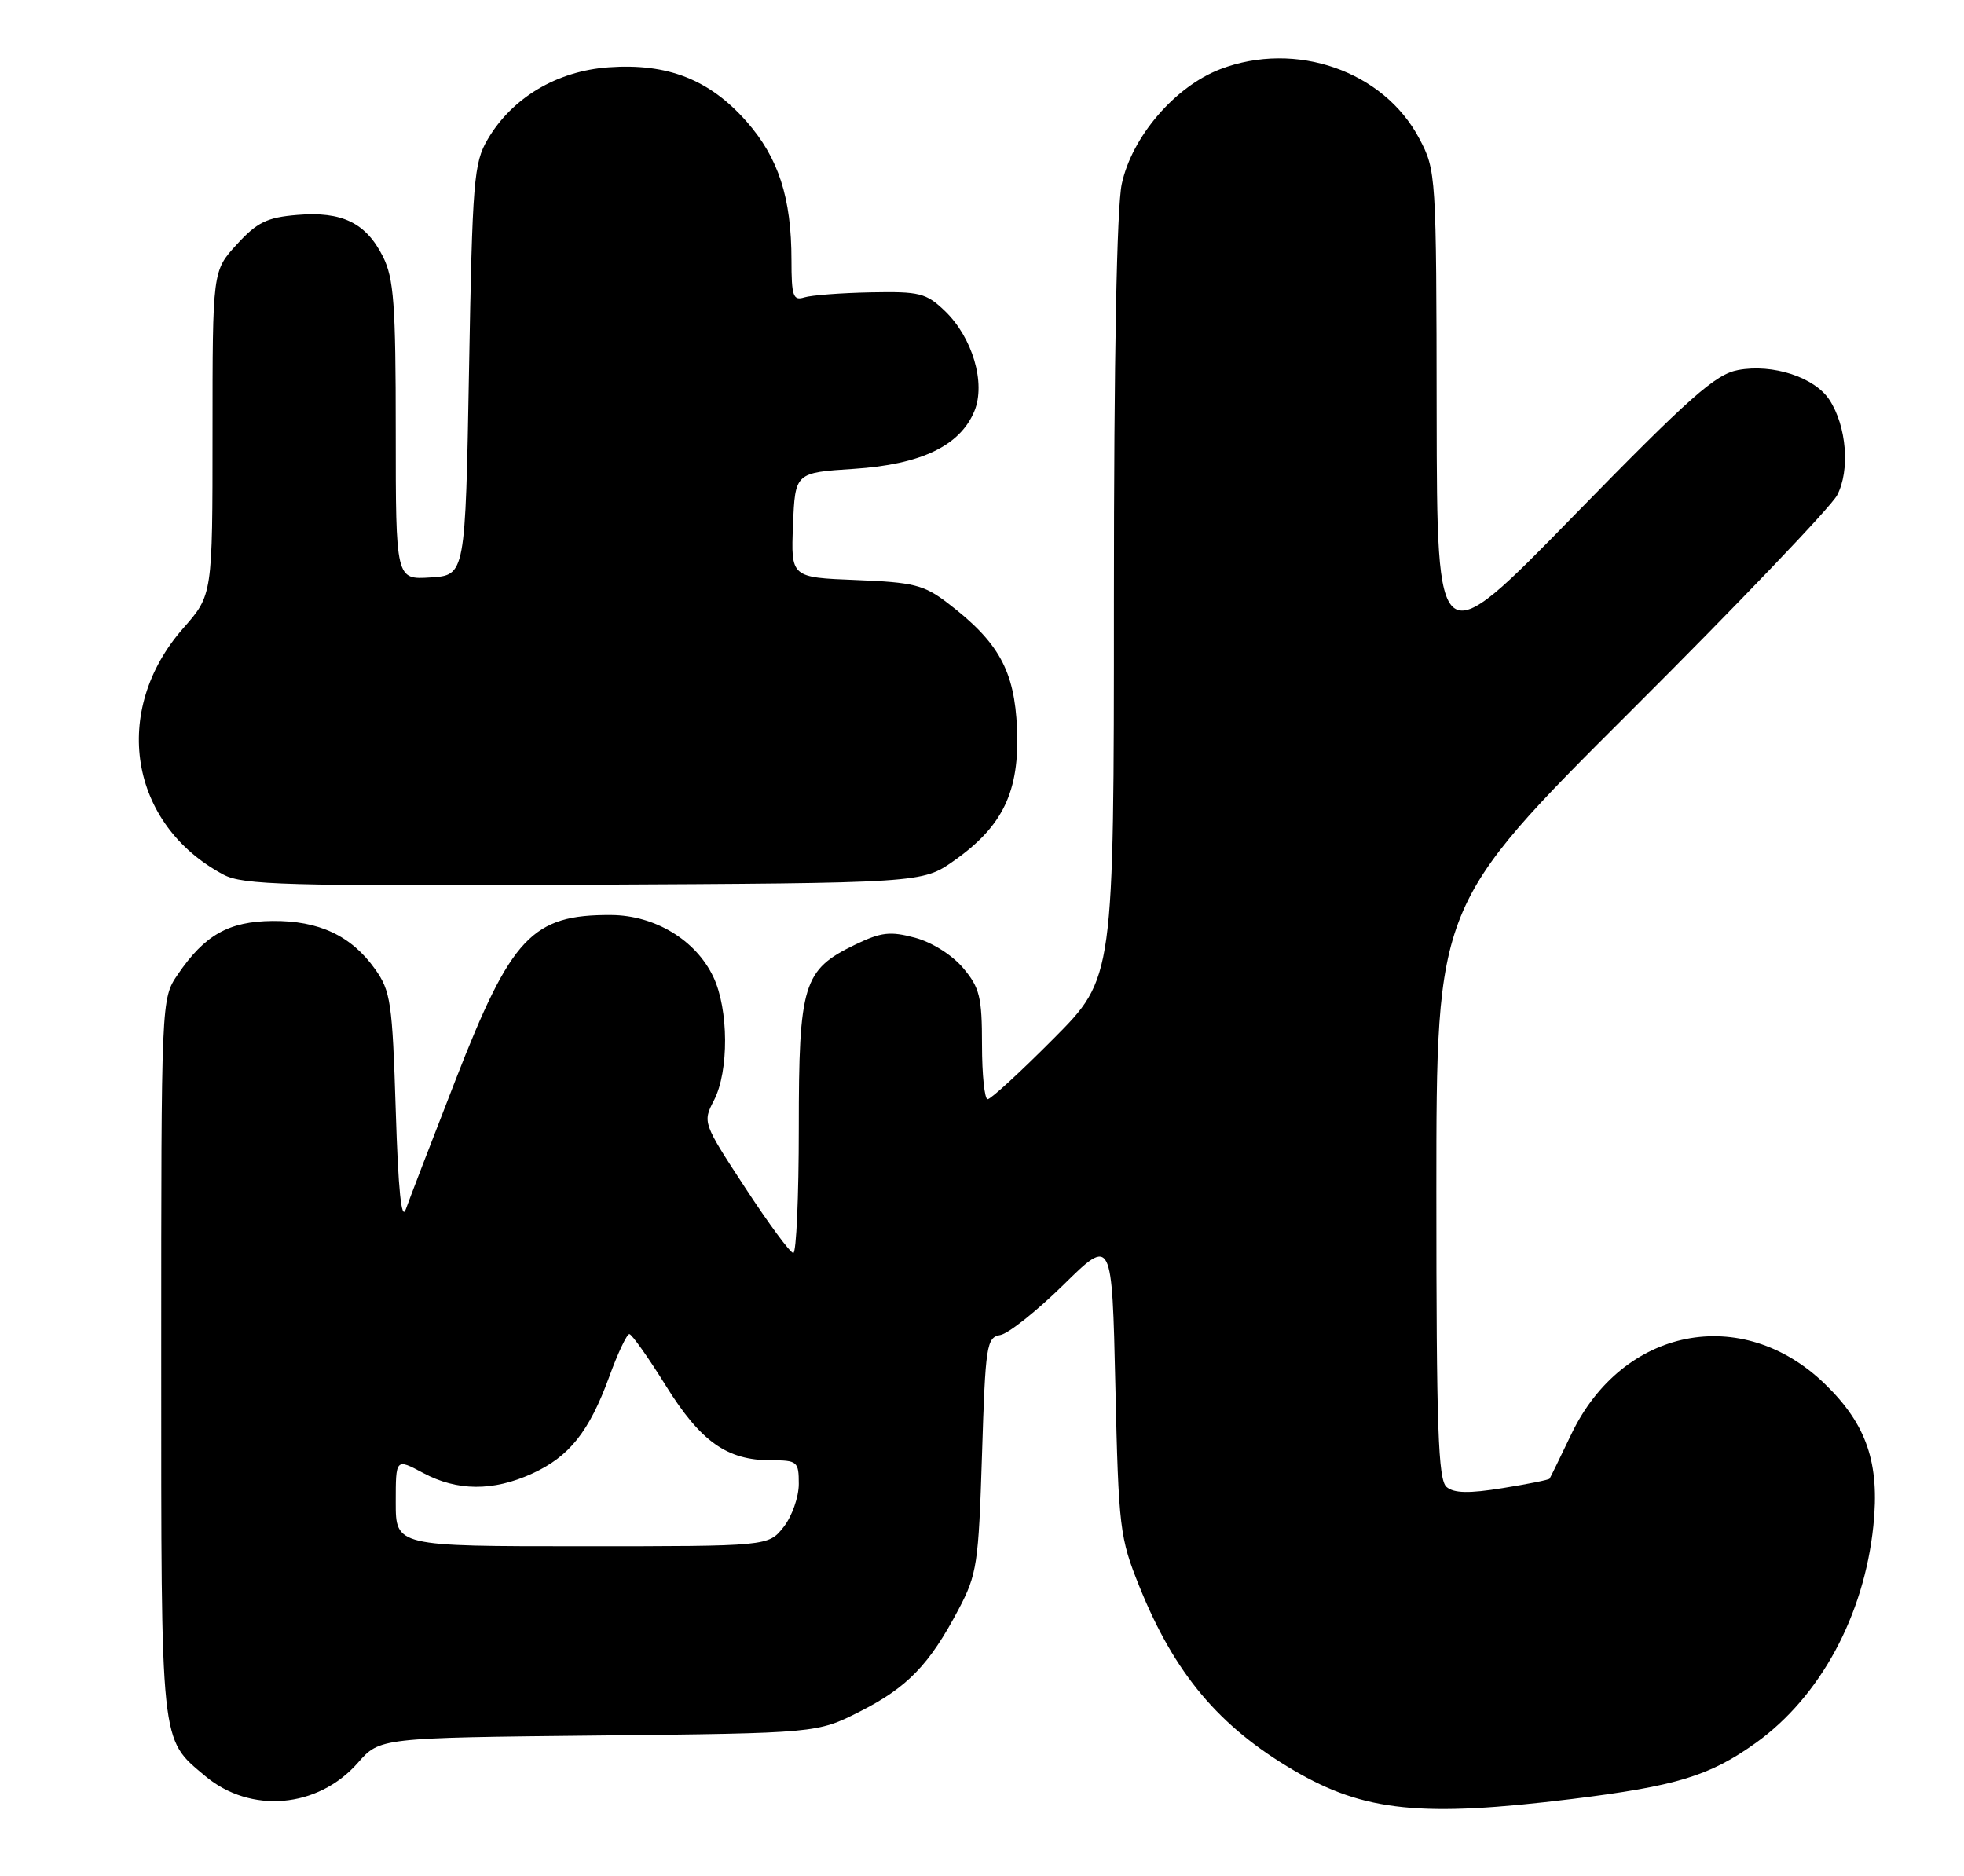 <?xml version="1.0" encoding="UTF-8" standalone="no"?>
<!DOCTYPE svg PUBLIC "-//W3C//DTD SVG 1.1//EN" "http://www.w3.org/Graphics/SVG/1.1/DTD/svg11.dtd" >
<svg xmlns="http://www.w3.org/2000/svg" xmlns:xlink="http://www.w3.org/1999/xlink" version="1.1" viewBox="0 0 268 256">
 <g >
 <path fill="currentColor"
d=" M 214.52 245.48 C 228.76 243.72 233.33 242.33 239.63 237.80 C 248.38 231.51 254.36 220.46 255.63 208.22 C 256.52 199.65 254.72 194.37 249.01 188.84 C 237.71 177.90 221.40 181.13 214.43 195.68 C 212.90 198.88 211.56 201.63 211.45 201.78 C 211.35 201.94 208.46 202.52 205.03 203.07 C 200.47 203.81 198.42 203.77 197.40 202.92 C 196.24 201.96 196.00 194.92 196.00 162.62 C 196.00 123.49 196.00 123.49 222.57 96.99 C 237.18 82.42 249.83 69.19 250.68 67.59 C 252.47 64.20 251.99 58.15 249.63 54.55 C 247.61 51.47 241.90 49.61 237.18 50.49 C 234.07 51.07 230.61 54.14 214.79 70.34 C 196.09 89.50 196.09 89.50 196.04 56.41 C 196.00 23.74 195.97 23.26 193.67 18.91 C 188.81 9.69 176.82 5.51 166.52 9.44 C 160.34 11.80 154.45 18.66 153.07 25.11 C 152.39 28.29 152.00 48.86 152.00 81.78 C 152.00 133.46 152.00 133.46 143.77 141.73 C 139.25 146.28 135.20 150.00 134.77 150.00 C 134.35 150.00 134.00 146.66 134.00 142.58 C 134.00 136.06 133.69 134.78 131.43 132.10 C 129.94 130.33 127.17 128.58 124.86 127.96 C 121.46 127.05 120.24 127.19 116.66 128.92 C 109.60 132.34 109.00 134.28 109.00 153.90 C 109.00 163.31 108.66 170.99 108.25 170.98 C 107.84 170.98 104.88 166.97 101.68 162.07 C 95.90 153.24 95.87 153.15 97.43 150.14 C 99.48 146.17 99.44 137.72 97.34 133.31 C 94.95 128.27 89.36 124.89 83.37 124.86 C 72.63 124.80 69.77 127.83 62.17 147.35 C 58.92 155.68 55.87 163.62 55.38 165.00 C 54.78 166.72 54.34 162.51 54.00 151.50 C 53.54 136.78 53.31 135.24 51.17 132.23 C 47.92 127.68 43.51 125.61 37.17 125.67 C 31.20 125.73 27.93 127.58 24.25 132.99 C 22.00 136.30 22.00 136.30 22.00 185.20 C 22.00 238.73 21.84 237.16 27.99 242.34 C 34.17 247.54 43.38 246.75 48.82 240.56 C 51.82 237.13 51.82 237.13 81.66 236.82 C 111.50 236.50 111.50 236.50 117.33 233.55 C 123.82 230.26 126.82 227.16 130.80 219.61 C 133.32 214.84 133.53 213.44 134.00 198.51 C 134.47 183.51 134.62 182.50 136.50 182.17 C 137.60 181.98 141.48 178.89 145.12 175.32 C 151.74 168.81 151.74 168.81 152.20 189.15 C 152.64 208.60 152.79 209.81 155.48 216.50 C 160.25 228.35 166.34 235.60 176.55 241.58 C 186.15 247.21 193.98 248.01 214.52 245.48 Z  M 130.16 117.46 C 136.87 112.74 139.14 107.99 138.78 99.41 C 138.44 91.51 136.29 87.61 129.30 82.28 C 126.07 79.81 124.66 79.46 116.79 79.15 C 107.92 78.80 107.92 78.80 108.21 71.65 C 108.50 64.50 108.50 64.50 116.51 63.98 C 125.68 63.38 131.00 60.83 132.96 56.10 C 134.54 52.27 132.71 46.05 128.92 42.42 C 126.37 39.98 125.48 39.76 118.81 39.89 C 114.79 39.97 110.71 40.28 109.75 40.58 C 108.23 41.06 108.00 40.41 108.00 35.51 C 108.00 26.99 106.24 21.55 101.87 16.58 C 96.81 10.85 91.11 8.61 83.03 9.19 C 75.98 9.70 69.88 13.34 66.55 19.01 C 64.65 22.24 64.46 24.59 64.00 50.50 C 63.50 78.50 63.50 78.50 58.75 78.80 C 54.00 79.11 54.00 79.11 54.00 58.80 C 54.00 41.47 53.74 37.99 52.25 35.01 C 49.94 30.41 46.67 28.82 40.56 29.33 C 36.43 29.67 35.08 30.33 32.31 33.36 C 29.00 36.97 29.00 36.97 29.00 59.08 C 29.00 81.19 29.00 81.19 25.01 85.72 C 15.10 96.99 17.63 112.50 30.50 119.35 C 33.14 120.76 39.01 120.92 79.66 120.73 C 125.83 120.50 125.83 120.50 130.16 117.46 Z  M 54.00 205.00 C 54.00 199.00 54.00 199.00 57.74 201.00 C 62.37 203.48 67.27 203.52 72.58 201.10 C 77.67 198.79 80.39 195.39 83.13 187.88 C 84.30 184.64 85.55 182.02 85.88 182.04 C 86.22 182.06 88.46 185.22 90.85 189.07 C 95.62 196.74 99.19 199.27 105.21 199.27 C 108.81 199.27 109.00 199.43 109.00 202.50 C 109.00 204.28 108.07 206.92 106.93 208.37 C 104.85 211.00 104.85 211.00 79.43 211.00 C 54.00 211.00 54.00 211.00 54.00 205.00 Z "/>
</g>
</svg>